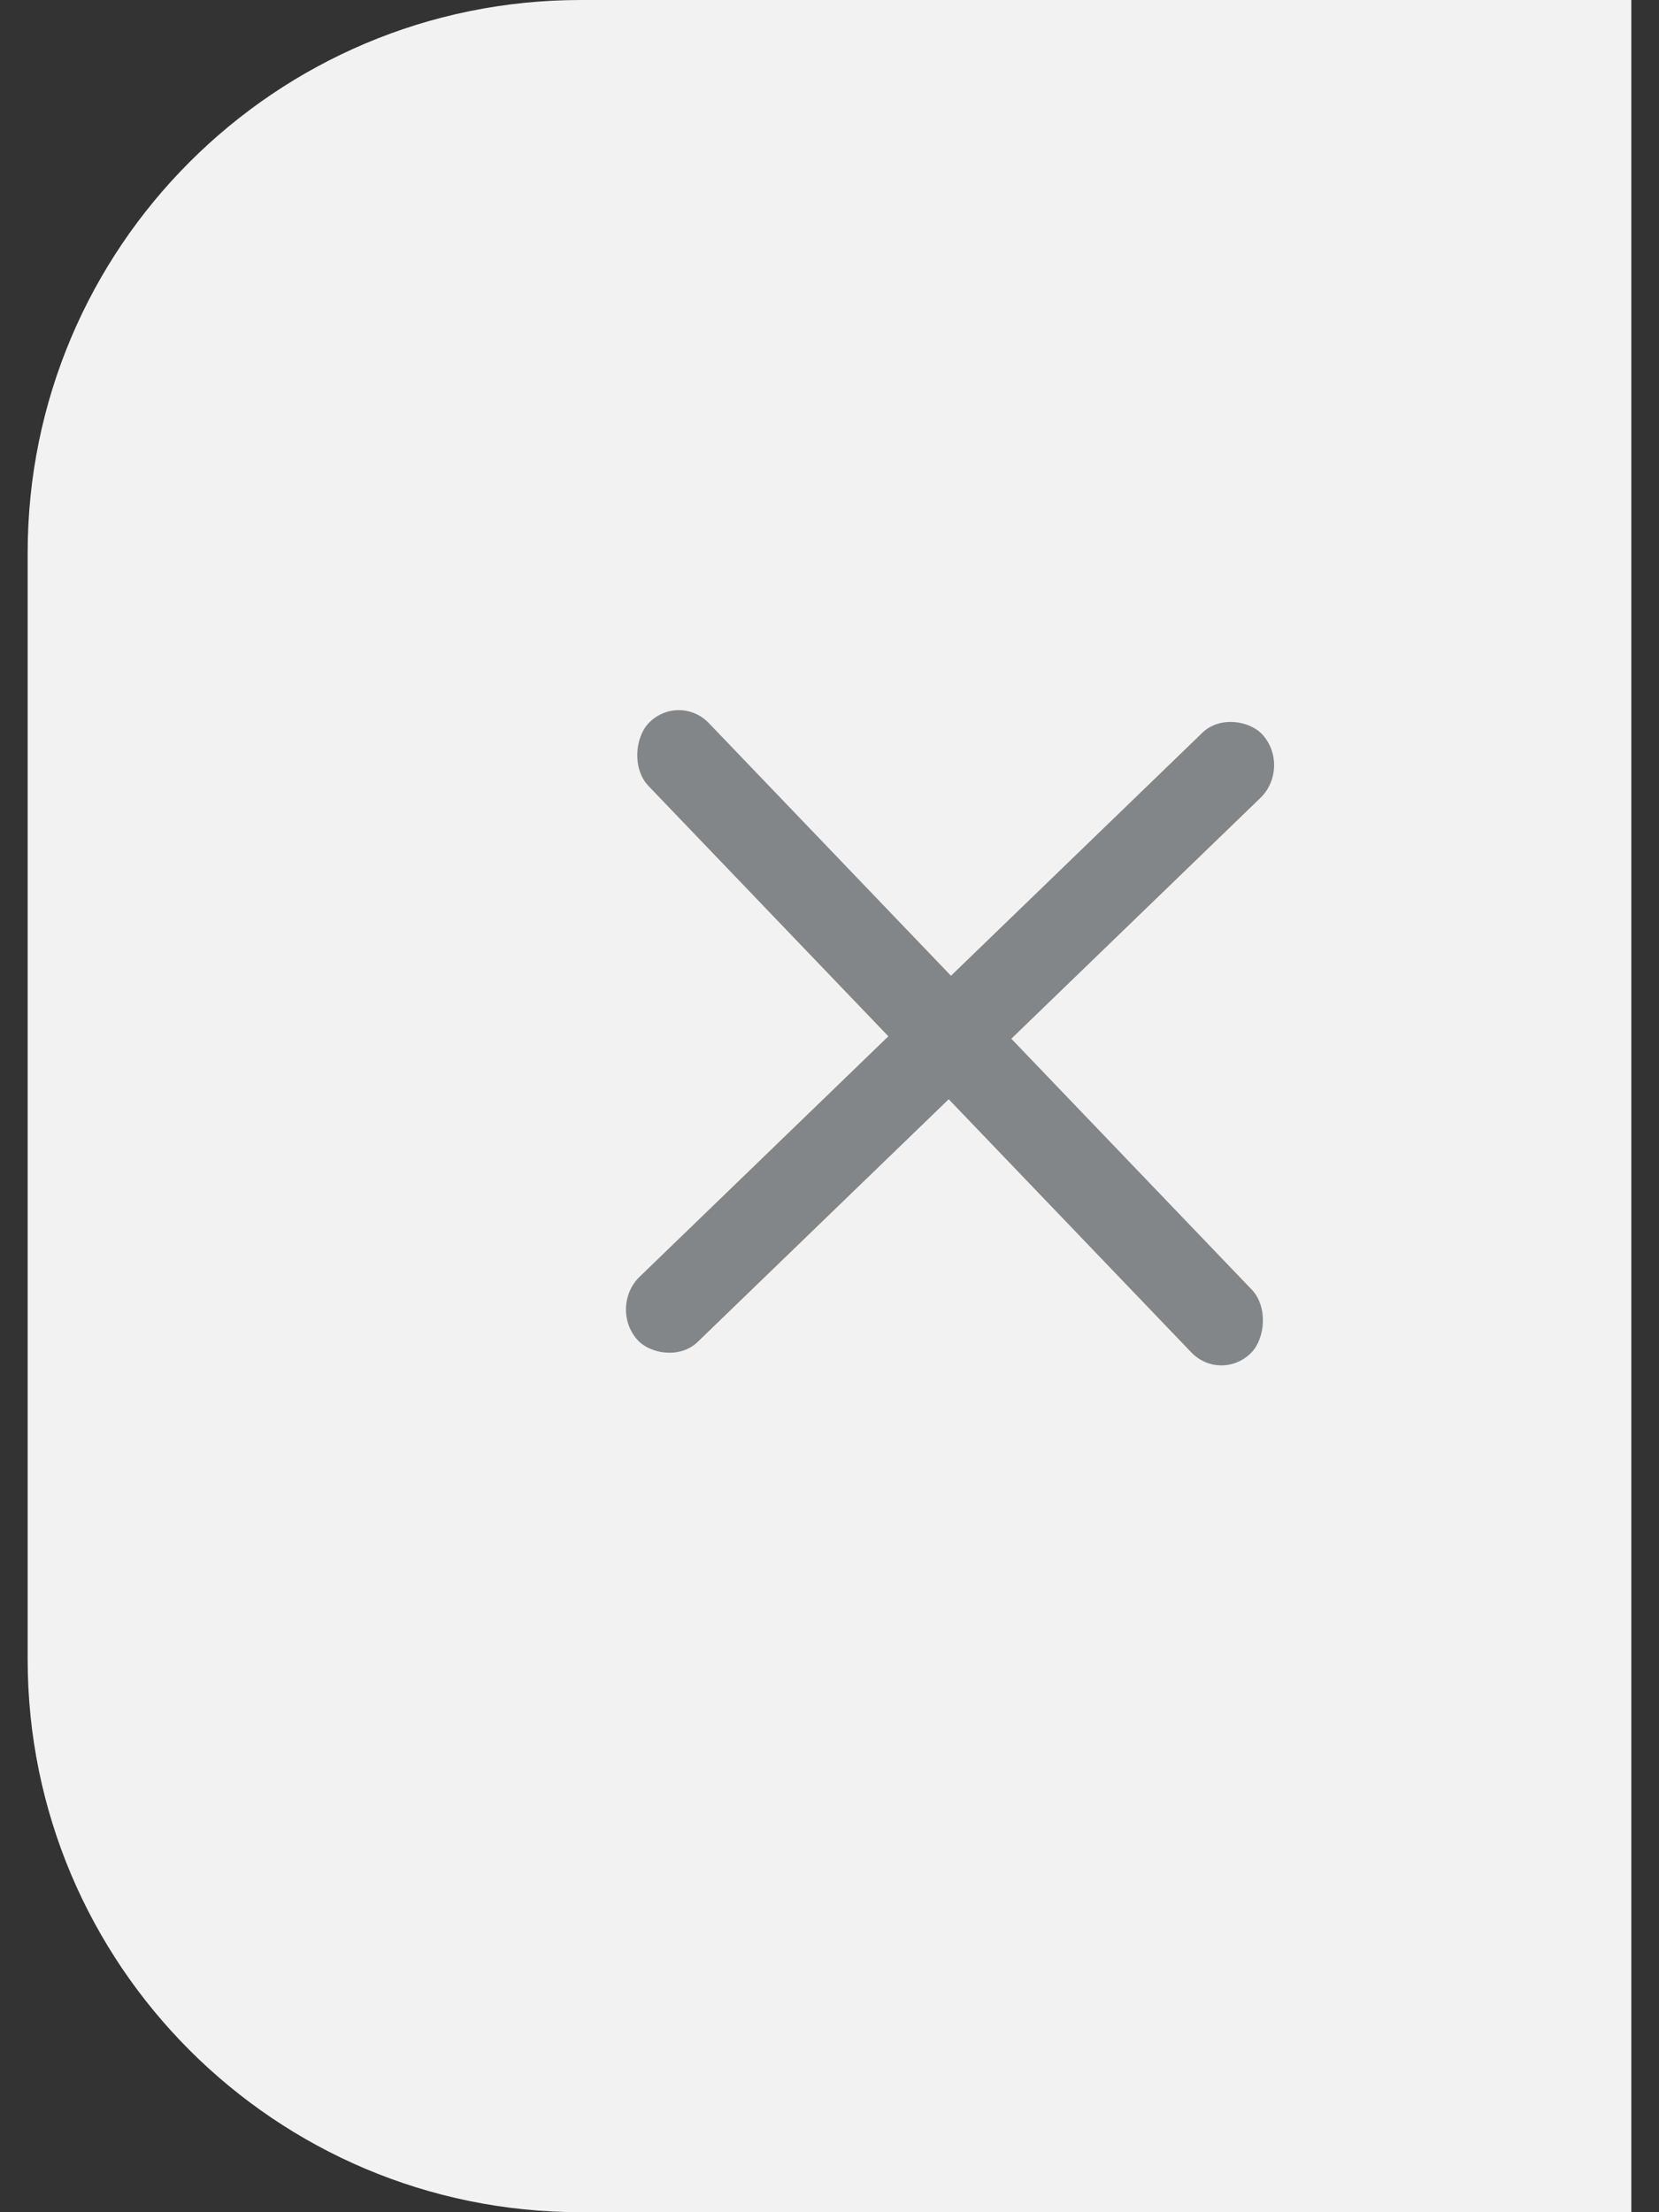 <svg width="30" height="40" viewBox="0 0 30 40" fill="none" xmlns="http://www.w3.org/2000/svg">
<rect x="0" y="0" width="30" height="40" fill="#333333" stroke="none"/>
<path d="M0.5 10C0.5 4.477 4.977 0 10.5 0H29.5V40H10.5C4.977 40 0.5 35.523 0.5 30V10Z" fill="#F2F2F2"/>
<rect width="15.732" height="1.578" rx="0.789" transform="matrix(0.719 -0.695 0.664 0.748 11 23.633)" fill="#838688"/>
<rect width="15.757" height="1.576" rx="0.788" transform="matrix(0.692 0.722 -0.692 0.722 12.274 12.507)" fill="#838688"/>
</svg>
